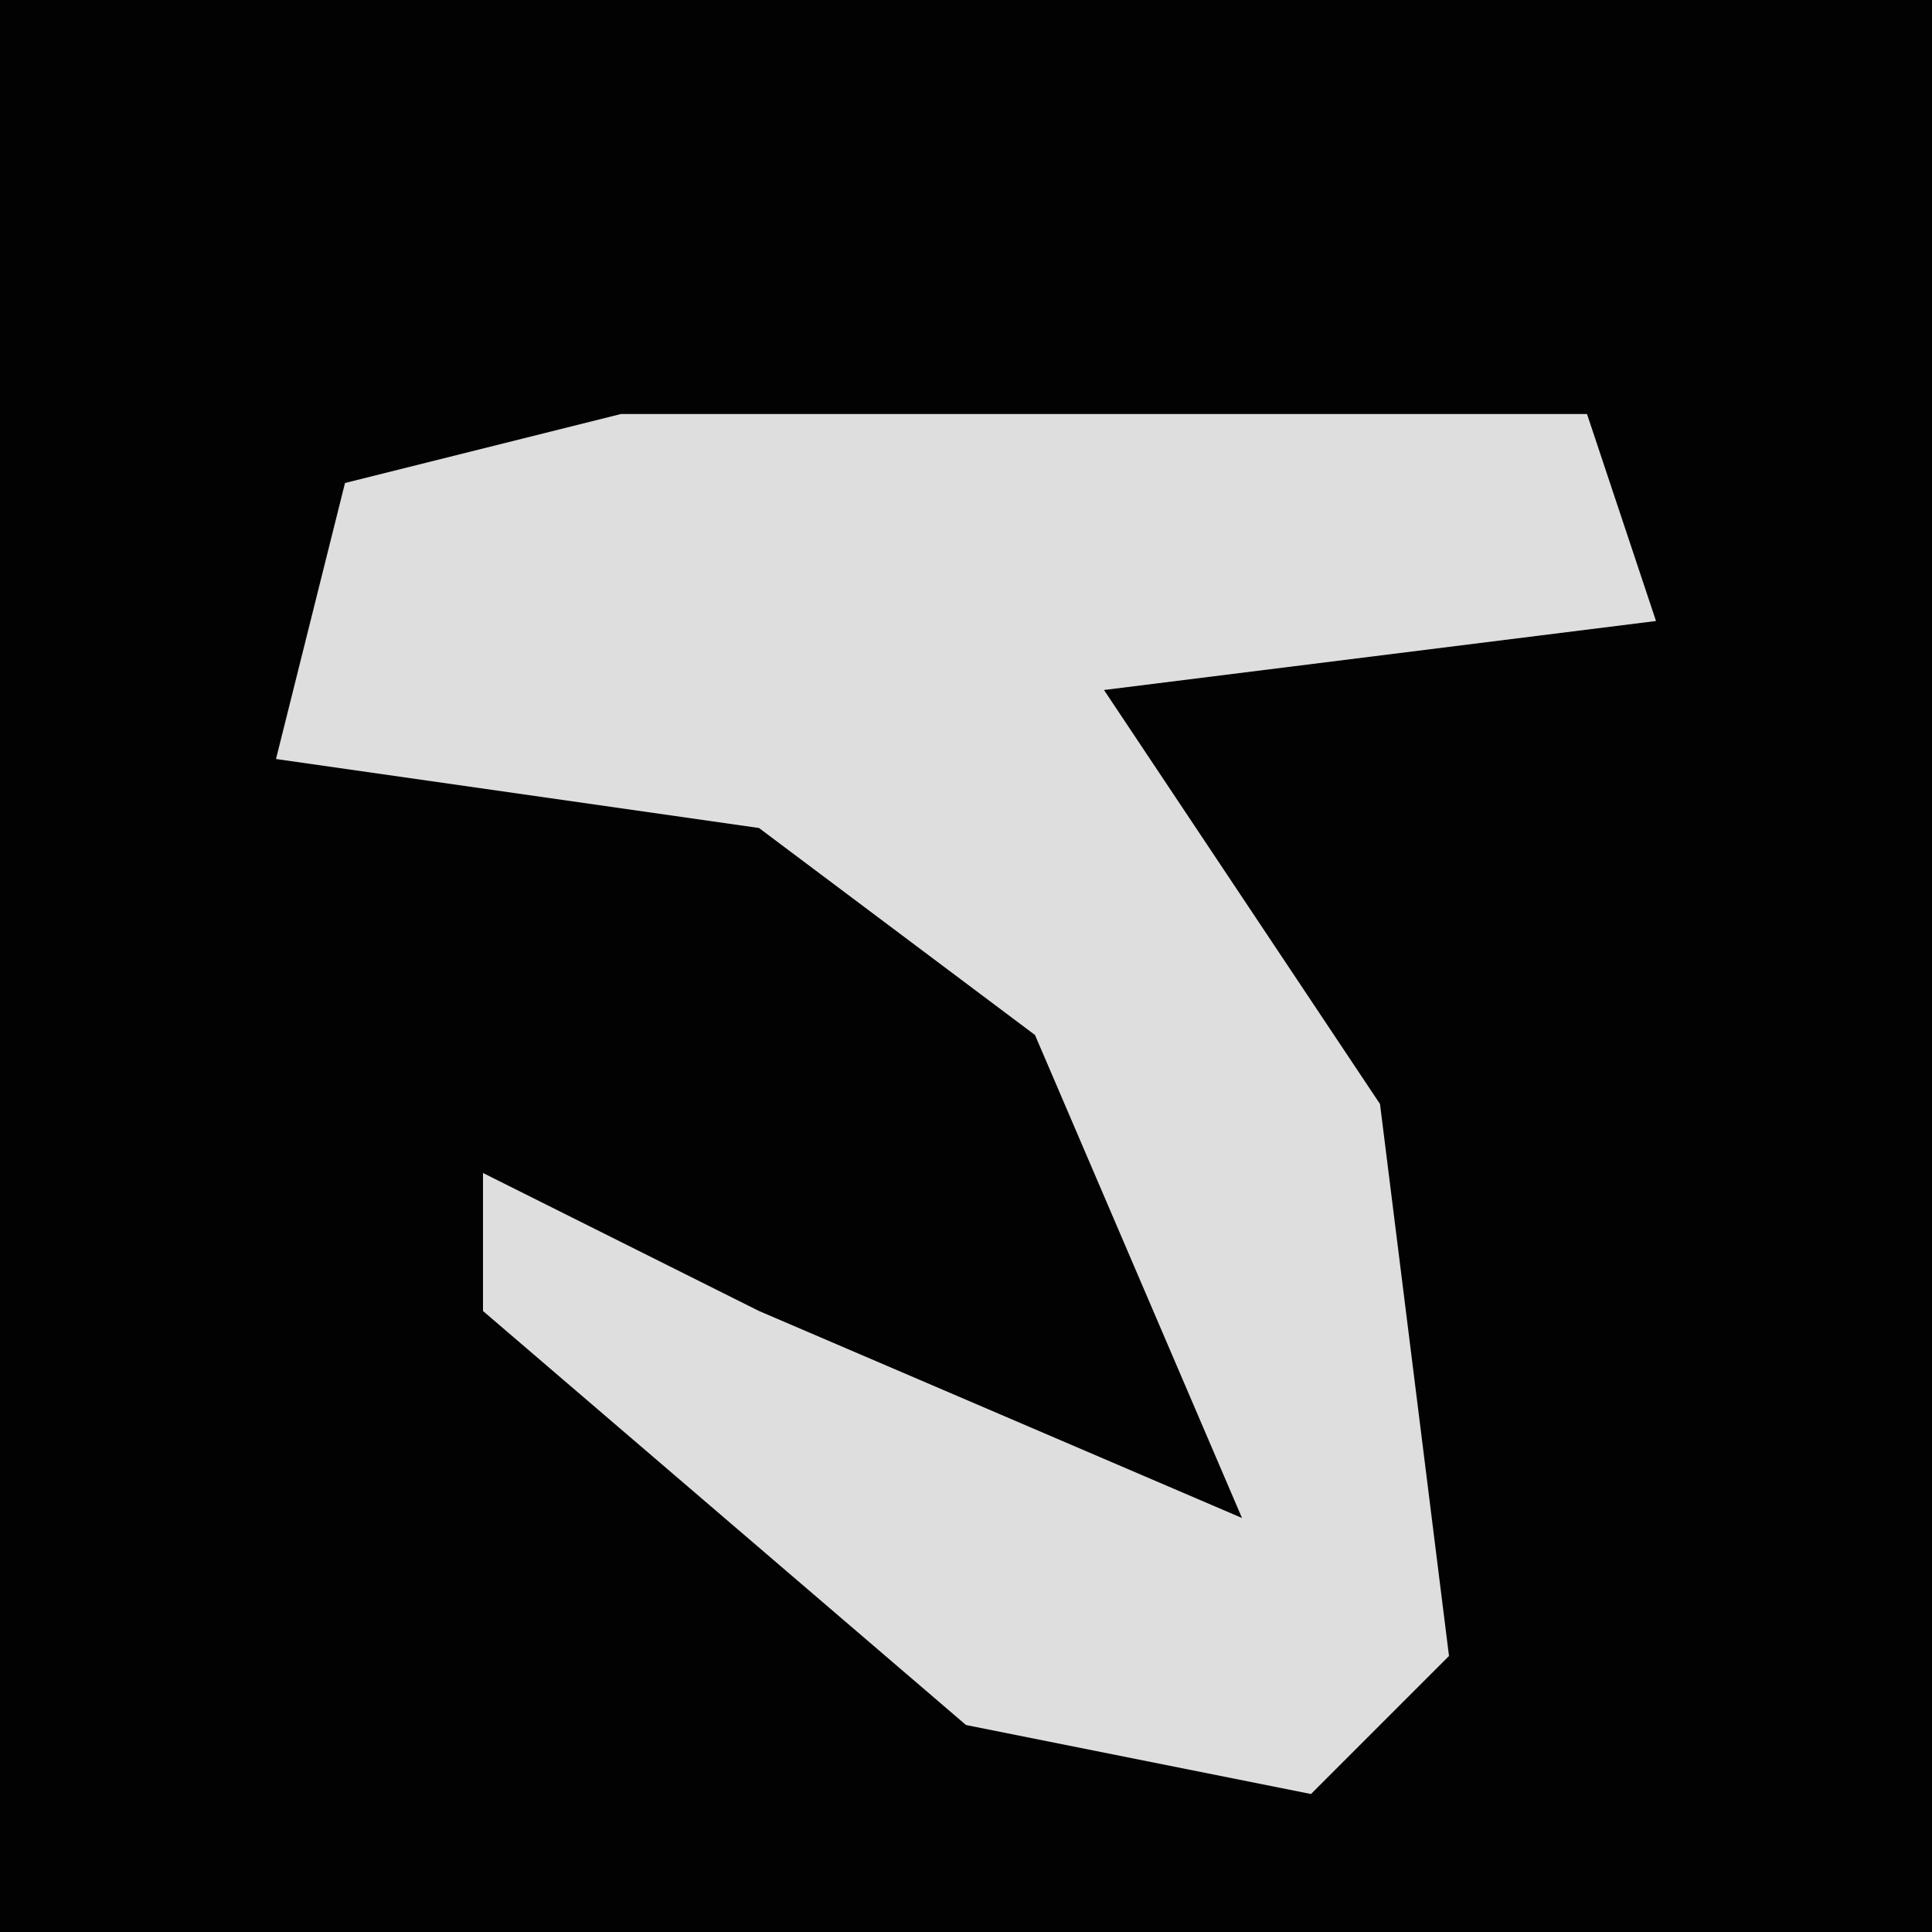 <?xml version="1.0" encoding="UTF-8"?>
<svg version="1.1" xmlns="http://www.w3.org/2000/svg" width="28" height="28">
<path d="M0,0 L28,0 L28,28 L0,28 Z " fill="#020202" transform="translate(0,0)"/>
<path d="M0,0 L14,0 L15,3 L7,4 L11,10 L12,18 L10,20 L5,19 L-2,13 L-2,11 L2,13 L9,16 L6,9 L2,6 L-5,5 L-4,1 Z " fill="#DEDEDE" transform="translate(9,6)"/>
</svg>
